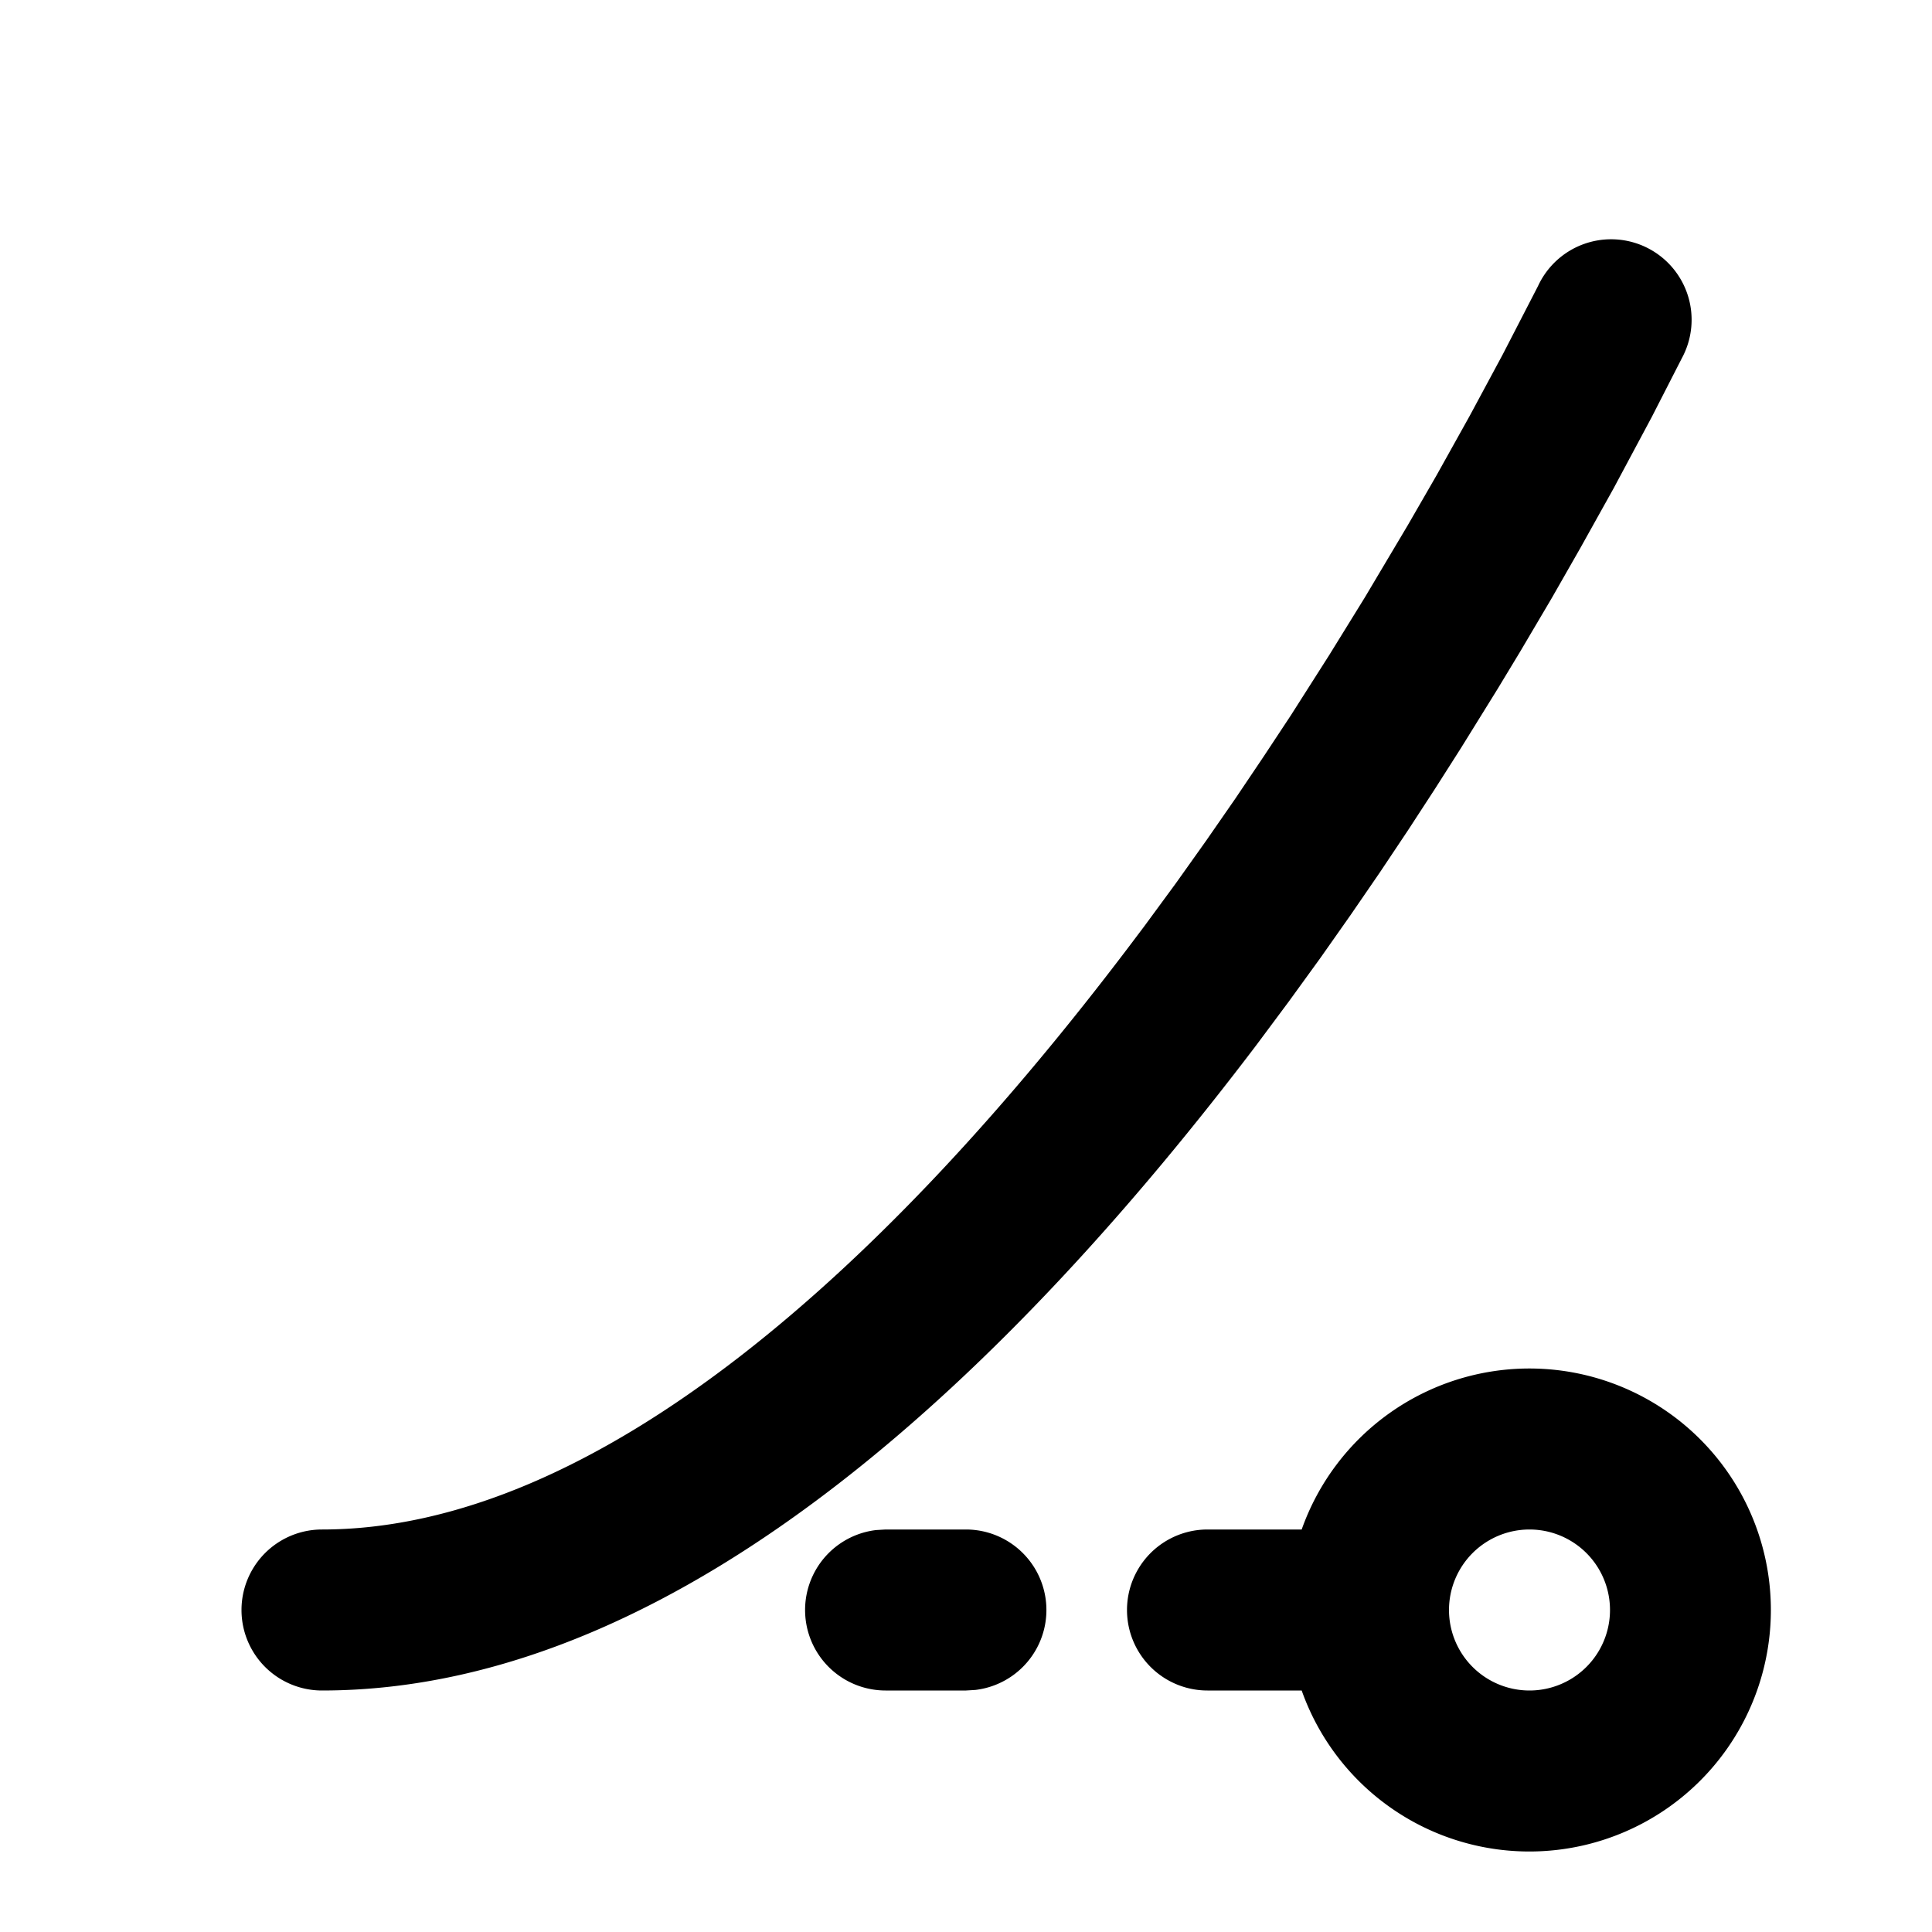 <svg xmlns="http://www.w3.org/2000/svg" width="24" height="24">
    <g fill="none">
        <path fill="currentColor" d="M19 17a3 3 0 1 1-2.83 4H15a1 1 0 1 1 0-2h1.17A3.001 3.001 0 0 1 19 17m.106-13.447a1 1 0 1 1 1.788.894l-.374.731-.476.89-.412.739-.354.62-.393.666-.283.468-.453.731-.321.504-.336.516-.35.524-.364.53-.377.536-.39.538-.402.54c-1.496 1.973-3.26 3.955-5.192 5.451C8.494 19.921 6.312 21 4 21a1 1 0 1 1 0-2c1.688 0 3.444-.796 5.192-2.15 1.74-1.348 3.383-3.178 4.824-5.08l.199-.264.39-.531.377-.53.364-.525.35-.52.337-.51.477-.749.443-.717.534-.898.357-.619.412-.739.41-.762zM19 19a1 1 0 1 0 0 2 1 1 0 0 0 0-2m-7 0a1 1 0 0 1 .117 1.993L12 21h-1a1 1 0 0 1-.117-1.993L11 19z"/>
    </g>
</svg>